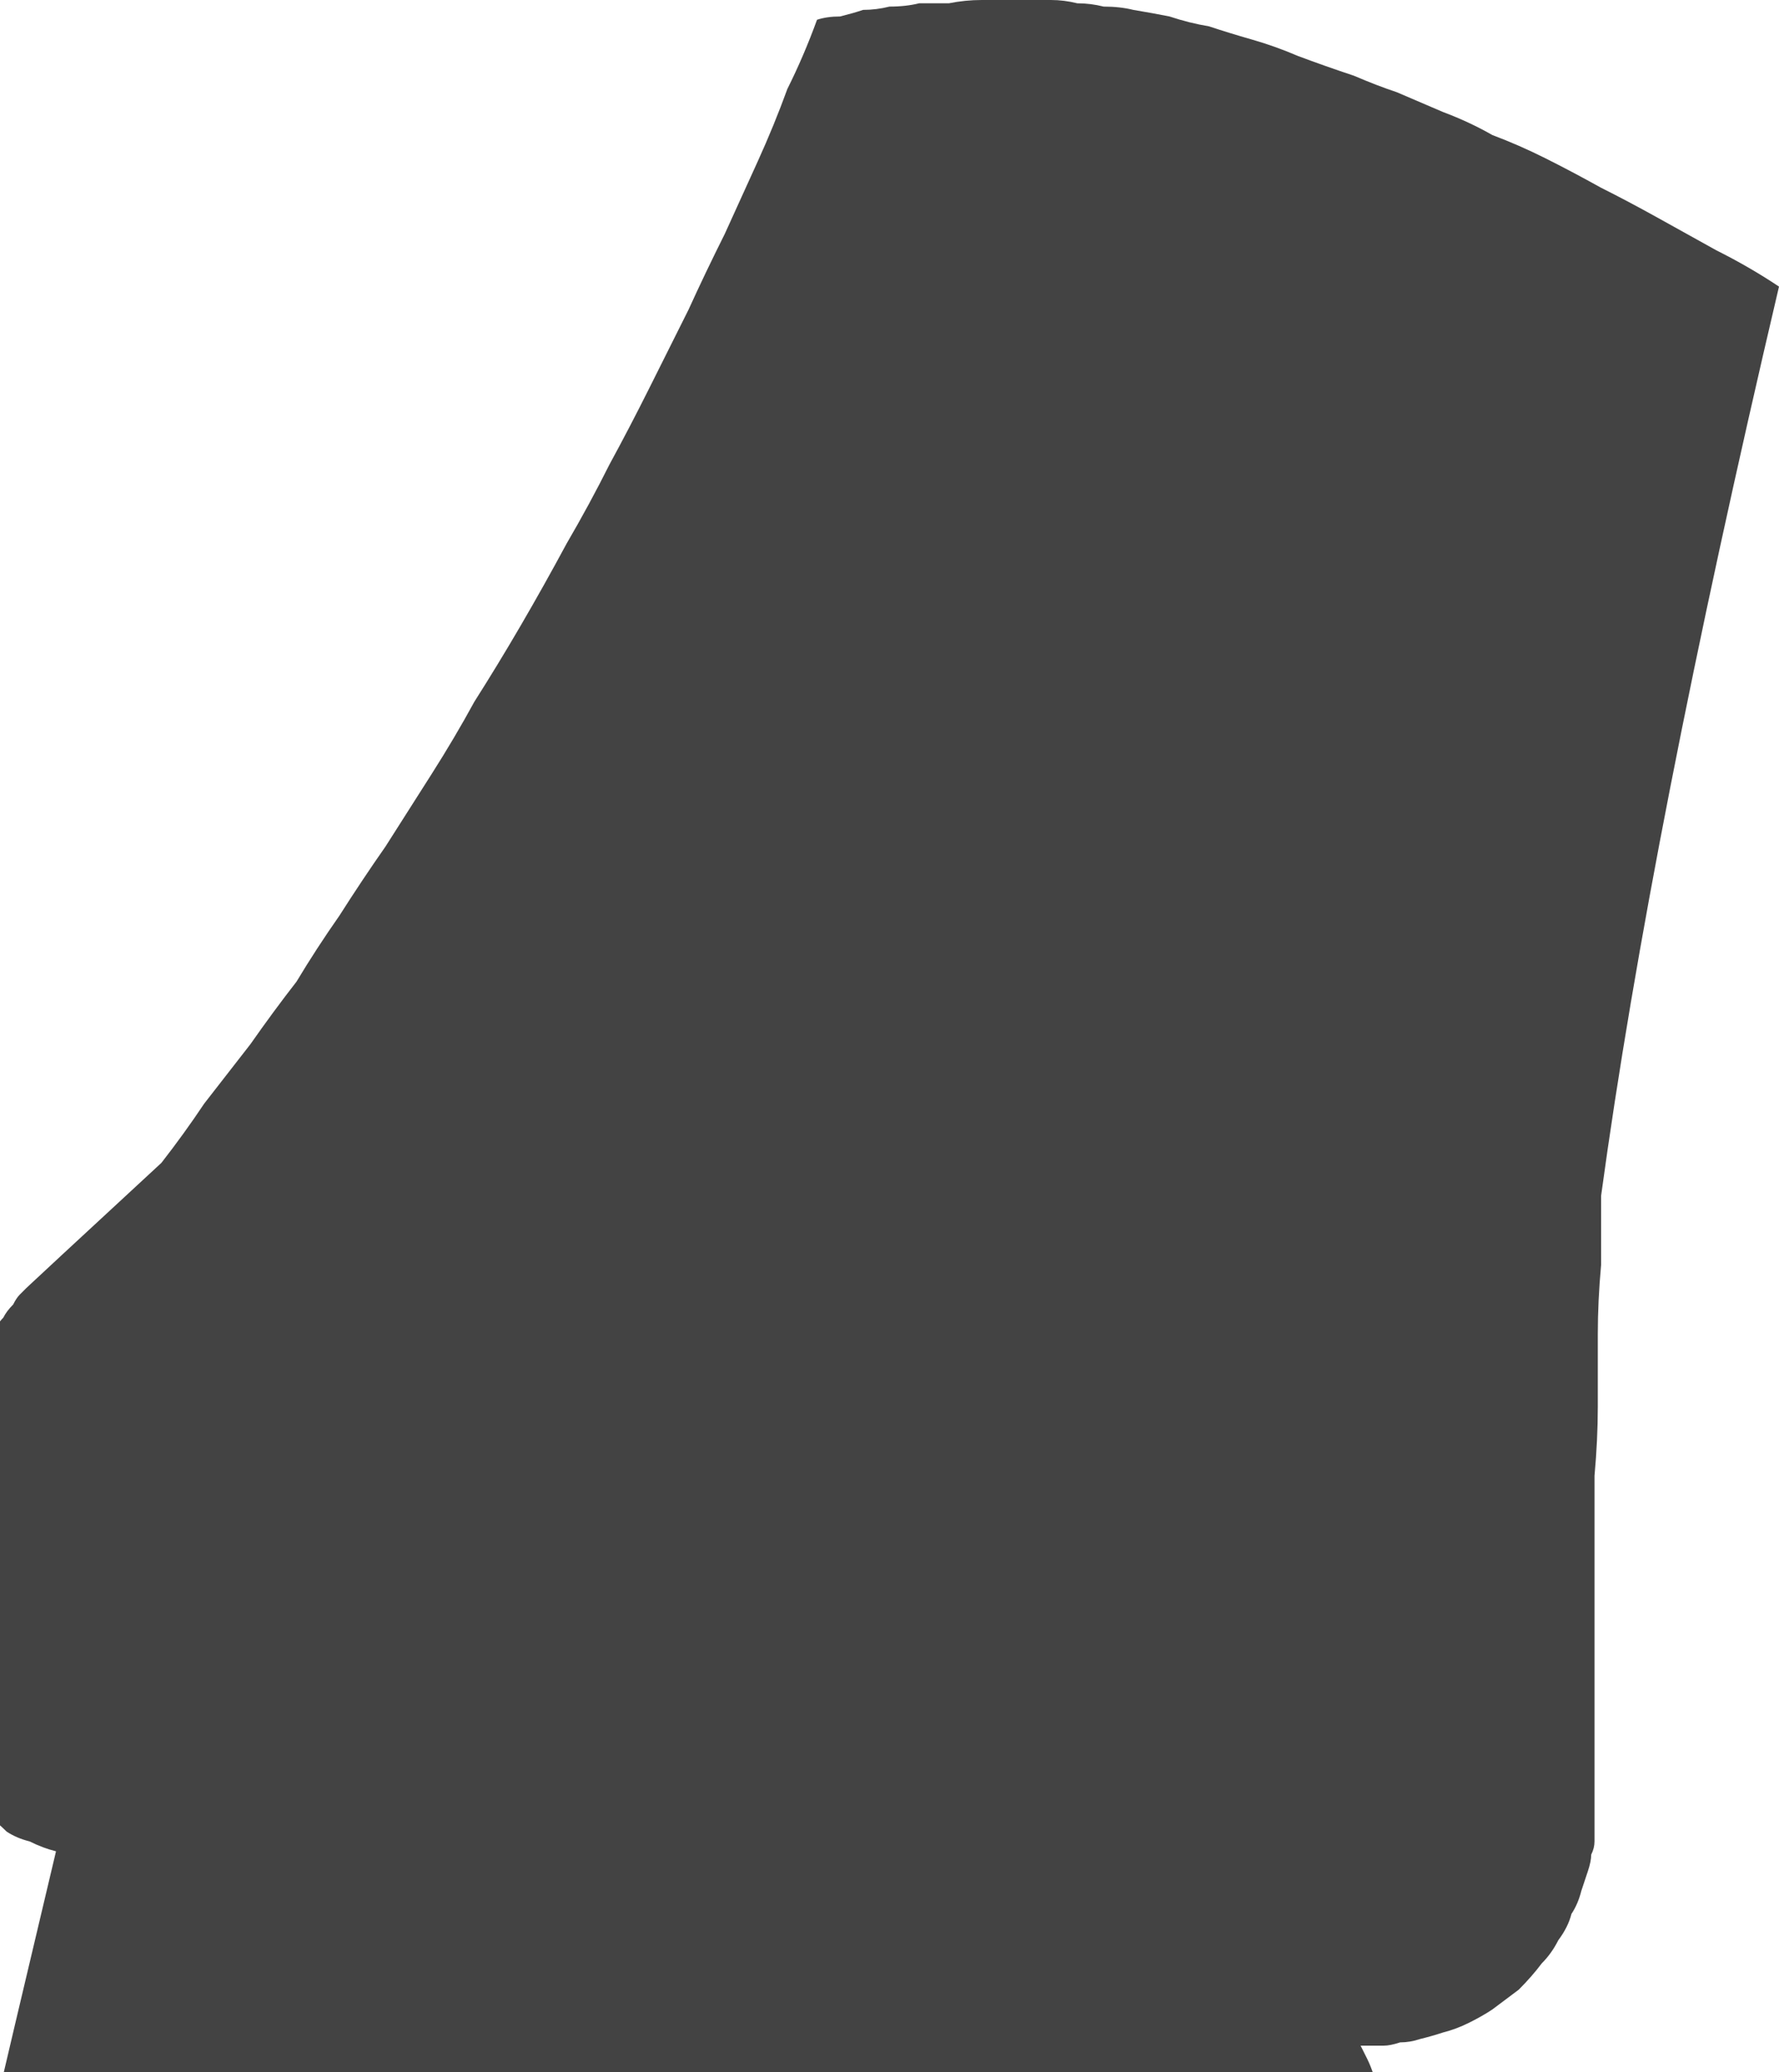 <?xml version="1.0" encoding="UTF-8" standalone="no"?>
<svg xmlns:xlink="http://www.w3.org/1999/xlink" height="31.45px" width="27.0px" xmlns="http://www.w3.org/2000/svg">
  <g transform="matrix(1.0, 0.0, 0.0, 1.0, 13.5, 15.75)">
    <path d="M-1.1 -15.45 Q-0.95 -15.5 -0.75 -15.5 -0.55 -15.55 -0.4 -15.6 -0.2 -15.6 0.0 -15.65 0.25 -15.65 0.45 -15.7 0.7 -15.7 0.9 -15.7 1.15 -15.75 1.4 -15.75 1.65 -15.75 1.9 -15.75 2.2 -15.75 2.45 -15.75 2.65 -15.75 2.85 -15.7 3.05 -15.7 3.25 -15.65 3.5 -15.65 3.7 -15.6 4.0 -15.55 4.25 -15.5 4.55 -15.4 4.85 -15.35 5.15 -15.25 5.5 -15.15 5.85 -15.05 6.2 -14.9 6.6 -14.75 7.05 -14.6 7.4 -14.45 7.7 -14.35 8.05 -14.2 8.4 -14.05 8.8 -13.9 9.15 -13.7 9.55 -13.55 9.95 -13.35 10.35 -13.15 10.8 -12.9 11.2 -12.7 11.65 -12.45 12.1 -12.2 12.55 -11.95 13.05 -11.7 13.5 -11.4 11.55 -3.1 10.8 2.4 10.8 2.95 10.8 3.45 10.75 4.0 10.75 4.5 10.75 5.05 10.75 5.6 10.75 6.1 10.7 6.65 10.7 7.2 10.7 7.7 10.7 8.25 10.7 8.8 10.7 9.3 10.7 9.85 10.7 10.4 10.7 10.95 10.7 11.35 10.7 12.05 10.7 12.15 10.7 12.2 10.7 12.3 10.65 12.4 10.65 12.5 10.6 12.65 10.55 12.8 10.5 12.95 10.45 13.15 10.35 13.3 10.3 13.5 10.15 13.7 10.05 13.9 9.9 14.05 9.75 14.25 9.55 14.45 9.35 14.6 9.15 14.75 9.0 14.85 8.8 14.95 8.6 15.05 8.4 15.1 8.25 15.15 8.05 15.2 7.9 15.25 7.75 15.25 7.6 15.3 7.5 15.3 7.4 15.3 7.3 15.3 7.2 15.3 7.15 15.3 7.2 15.4 7.25 15.5 7.3 15.6 7.35 15.75 7.4 15.85 7.4 15.95 7.45 16.1 7.45 16.2 7.5 16.35 7.5 16.45 7.5 16.6 7.5 16.75 7.5 16.85 7.45 16.95 7.4 17.1 7.35 17.2 7.25 17.35 7.1 17.5 7.0 17.6 6.85 17.65 6.7 17.75 6.45 17.8 6.3 17.85 6.05 17.9 6.6 17.8 5.65 18.0 5.35 18.05 5.15 18.1 4.9 18.2 4.65 18.25 4.4 18.35 4.2 18.5 4.05 18.6 3.9 18.7 3.75 18.8 3.6 18.9 3.45 19.05 3.3 19.2 3.15 19.35 3.0 19.55 2.85 19.75 2.7 20.0 2.55 20.25 2.4 20.5 2.25 20.8 2.15 21.15 2.0 21.45 1.9 21.85 1.55 21.6 1.2 21.35 0.8 21.1 0.4 20.85 -0.05 20.6 -0.5 20.35 -1.0 20.05 -1.45 19.8 -2.0 19.55 -2.55 19.3 -3.1 19.05 -3.65 18.8 -4.3 18.55 -4.9 18.35 -5.55 18.1 -6.2 17.9 -6.75 17.75 -7.3 17.6 -7.8 17.5 -8.35 17.35 -8.85 17.25 -9.35 17.2 -9.85 17.1 -10.35 17.05 -10.8 16.95 -11.25 16.9 -11.7 16.85 -12.15 16.85 -12.55 16.8 -12.95 16.8 -13.35 16.8 -13.7 16.8 -13.35 15.3 -12.65 12.35 -12.85 12.3 -13.05 12.2 -13.25 12.15 -13.4 12.05 -13.55 11.9 -13.7 11.8 -13.85 11.65 -14.0 11.5 -14.1 11.35 -14.2 11.2 -14.3 11.05 -14.4 10.85 -14.45 10.7 -14.5 10.5 -14.55 10.3 -14.55 10.1 -14.55 9.9 -14.5 9.65 -14.5 9.45 -14.4 9.3 -14.35 9.1 -14.25 8.95 -14.2 8.8 -14.05 8.65 -14.0 8.55 -13.9 8.4 -13.8 8.3 -13.7 8.25 -13.65 8.15 -13.55 8.1 -13.55 8.1 -13.5 8.05 -13.55 8.0 -13.55 7.95 -13.6 7.85 -13.65 7.8 -13.7 7.65 -13.75 7.55 -13.85 7.45 -13.85 7.3 -13.9 7.15 -13.95 7.0 -14.0 6.85 -14.05 6.7 -14.05 6.5 -14.05 6.3 -14.05 6.1 -14.05 5.9 -14.05 5.7 -14.0 5.5 -13.95 5.3 -13.9 5.1 -13.85 4.95 -13.75 4.8 -13.7 4.65 -13.6 4.5 -13.55 4.35 -13.45 4.25 -13.4 4.15 -13.3 4.05 -13.25 3.95 -13.2 3.9 -13.15 3.85 -13.1 3.8 -13.05 3.75 -11.05 1.9 -10.7 1.45 -10.4 1.0 -10.05 0.55 -9.7 0.1 -9.35 -0.4 -9.0 -0.85 -8.7 -1.35 -8.35 -1.85 -8.0 -2.4 -7.65 -2.9 -7.3 -3.45 -6.95 -4.0 -6.6 -4.55 -6.3 -5.1 -5.95 -5.65 -5.6 -6.25 -5.25 -6.85 -4.9 -7.5 -4.55 -8.1 -4.25 -8.7 -3.95 -9.25 -3.65 -9.85 -3.35 -10.45 -3.05 -11.05 -2.8 -11.6 -2.5 -12.2 -2.25 -12.75 -2.0 -13.3 -1.75 -13.85 -1.55 -14.4 -1.3 -14.9 -1.1 -15.45 L-1.1 -15.45" fill="#434343" fill-rule="evenodd" stroke="none"/>
  </g>
</svg>

